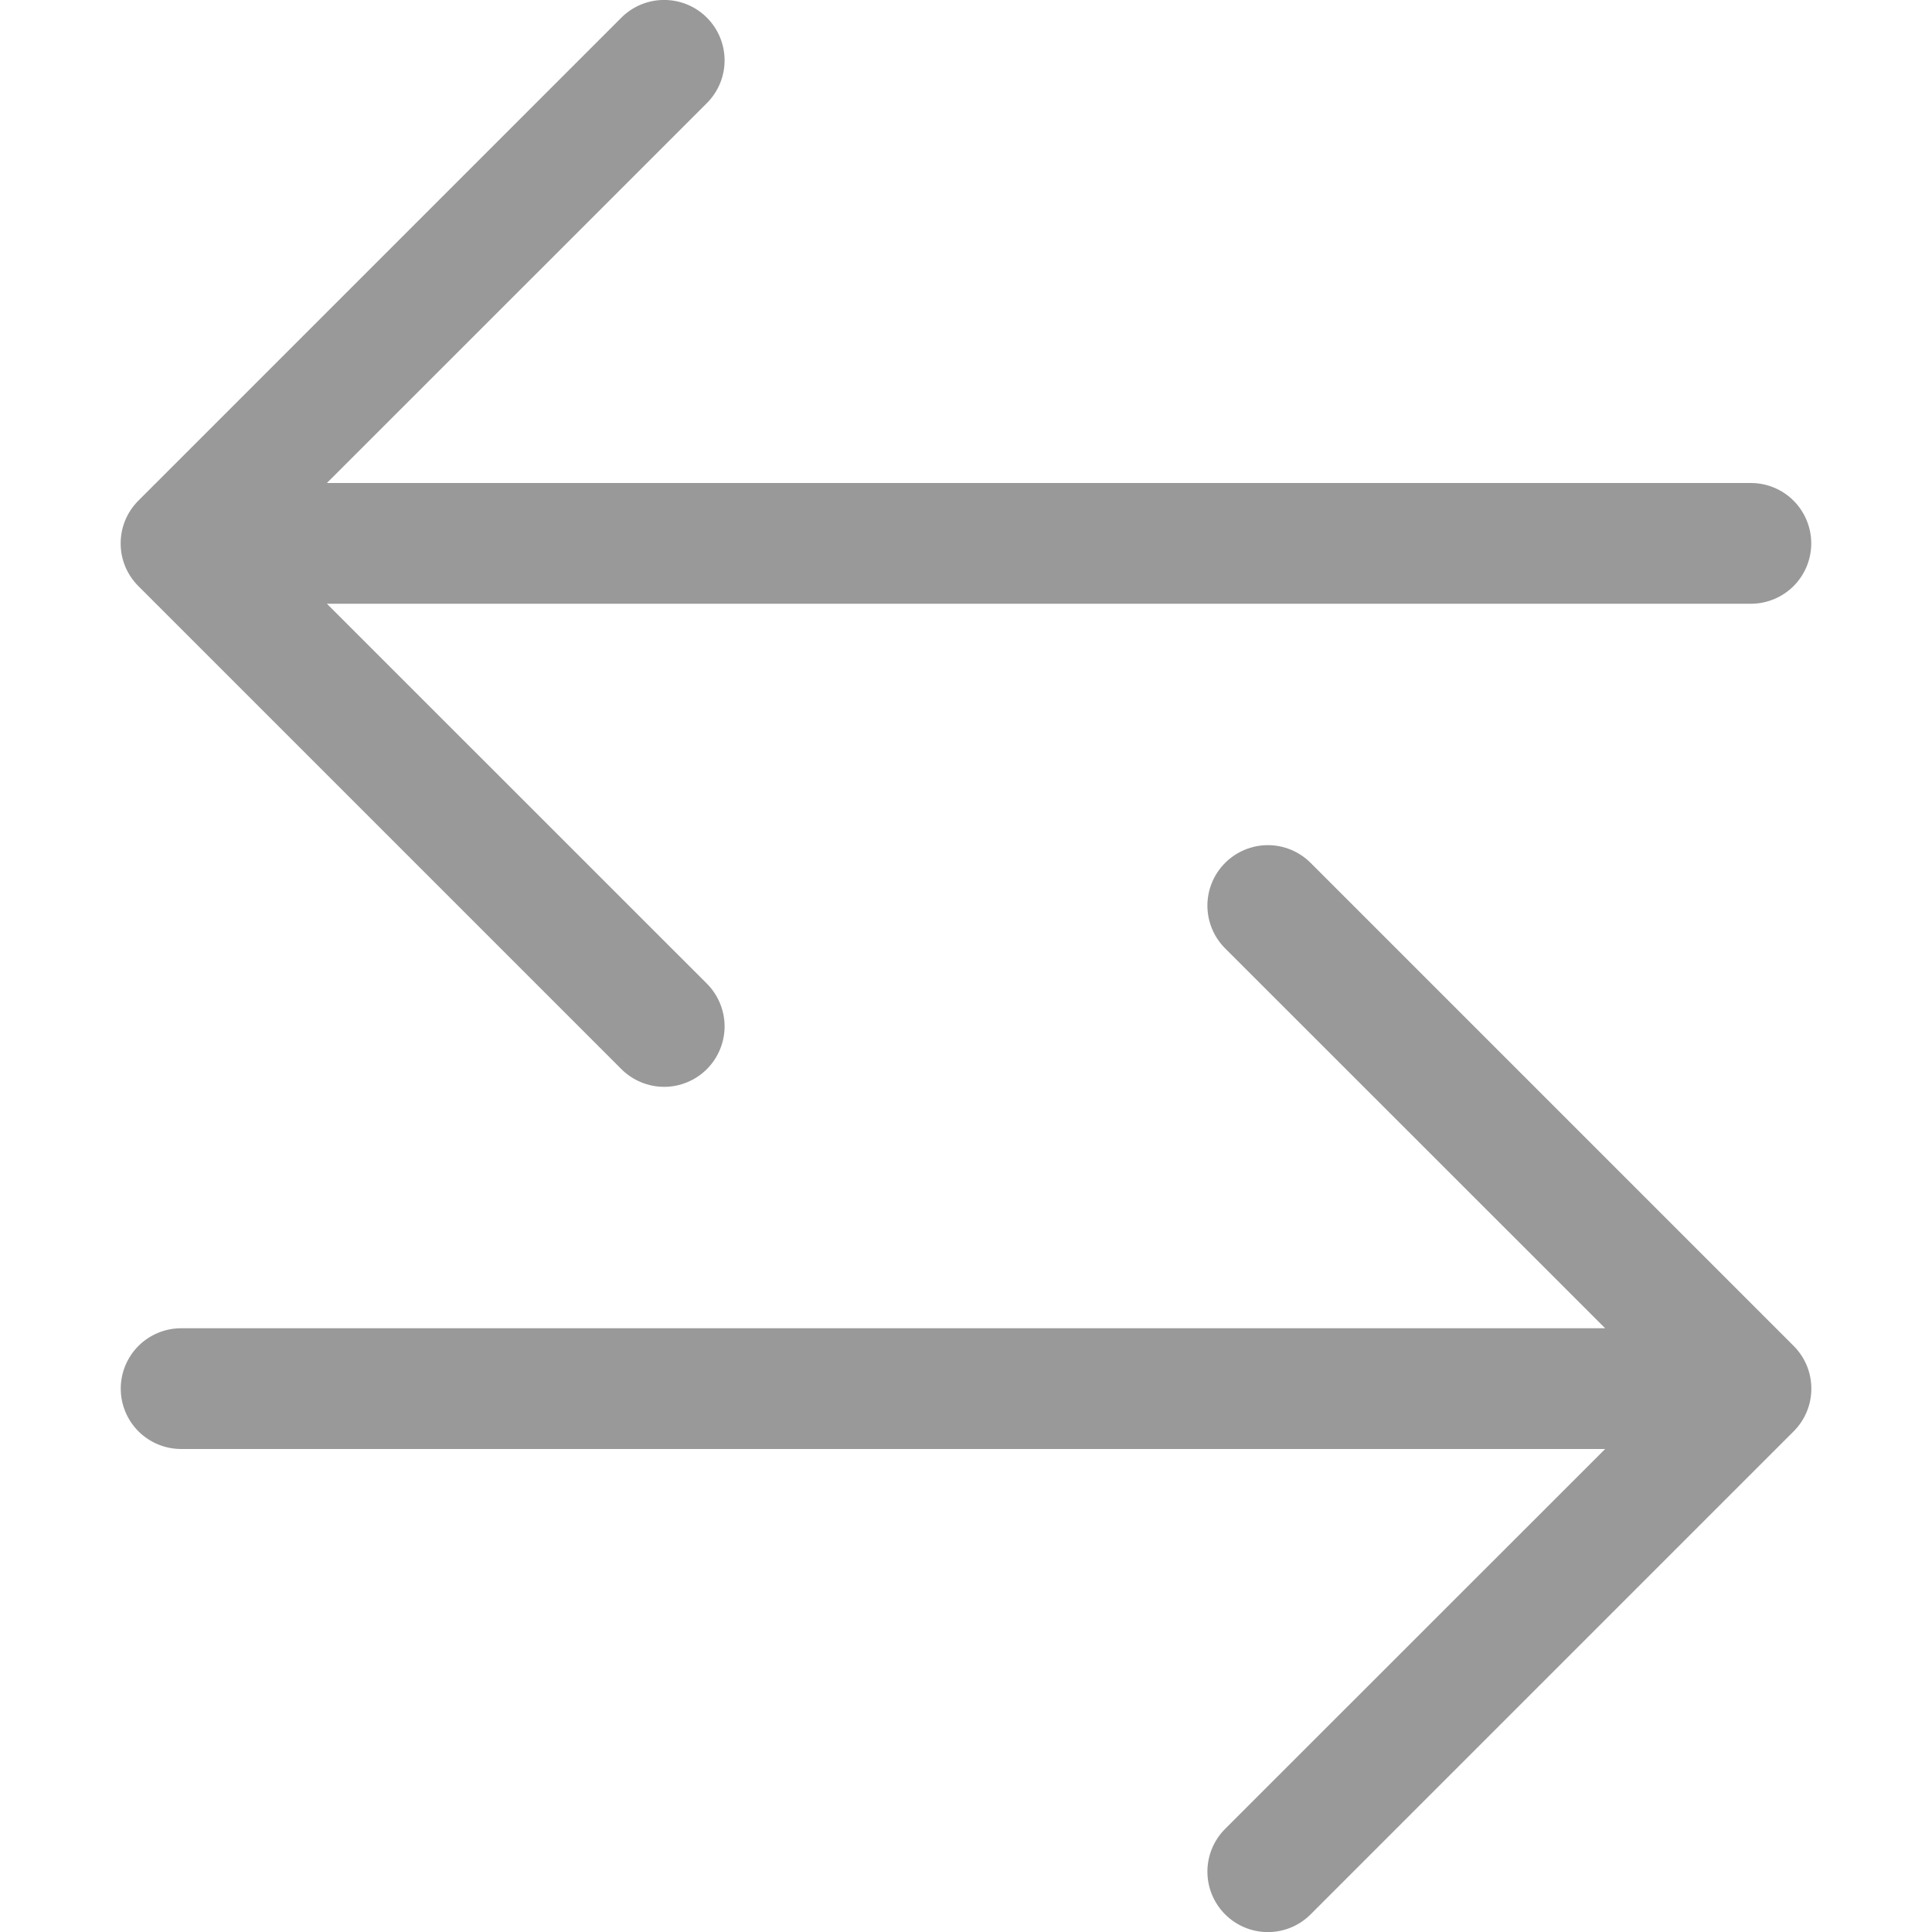 <svg width="40" height="40" viewBox="0 0 40 40" fill="none" xmlns="http://www.w3.org/2000/svg">
<g clip-path="url(#clip0_851:2)">
<path fill-rule="evenodd" clip-rule="evenodd" d="M2.5 28.75C2.5 29.082 2.632 29.4 2.866 29.634C3.101 29.868 3.419 30 3.75 30H33.233L25.365 37.865C25.13 38.1 24.998 38.418 24.998 38.75C24.998 39.082 25.13 39.4 25.365 39.635C25.6 39.87 25.918 40.002 26.25 40.002C26.582 40.002 26.9 39.87 27.135 39.635L37.135 29.635C37.251 29.519 37.344 29.381 37.407 29.229C37.47 29.077 37.502 28.915 37.502 28.75C37.502 28.586 37.47 28.423 37.407 28.271C37.344 28.119 37.251 27.981 37.135 27.865L27.135 17.865C26.9 17.63 26.582 17.498 26.25 17.498C25.918 17.498 25.6 17.63 25.365 17.865C25.13 18.1 24.998 18.418 24.998 18.75C24.998 19.082 25.13 19.4 25.365 19.635L33.233 27.5H3.75C3.419 27.5 3.101 27.632 2.866 27.866C2.632 28.101 2.5 28.419 2.5 28.75V28.75ZM37.5 11.25C37.5 11.582 37.368 11.9 37.134 12.134C36.9 12.368 36.582 12.5 36.25 12.5H6.768L14.635 20.365C14.751 20.481 14.843 20.619 14.906 20.771C14.969 20.923 15.002 21.086 15.002 21.25C15.002 21.415 14.969 21.577 14.906 21.729C14.843 21.881 14.751 22.019 14.635 22.135C14.519 22.251 14.381 22.343 14.229 22.406C14.077 22.469 13.914 22.502 13.75 22.502C13.586 22.502 13.423 22.469 13.271 22.406C13.119 22.343 12.981 22.251 12.865 22.135L2.865 12.135C2.749 12.019 2.656 11.881 2.593 11.729C2.53 11.577 2.498 11.415 2.498 11.25C2.498 11.086 2.53 10.923 2.593 10.771C2.656 10.619 2.749 10.481 2.865 10.365L12.865 0.365C13.1 0.13 13.418 -0.001 13.75 -0.001C14.082 -0.001 14.4 0.13 14.635 0.365C14.87 0.6 15.002 0.918 15.002 1.25C15.002 1.582 14.87 1.9 14.635 2.135L6.768 10H36.25C36.582 10 36.9 10.132 37.134 10.366C37.368 10.601 37.5 10.919 37.5 11.25Z" fill="#999999"/>
</g>
<defs>
<clipPath id="clip0_851:2">
<rect width="40" height="40" fill="white"/>
</clipPath>
</defs>
</svg>
